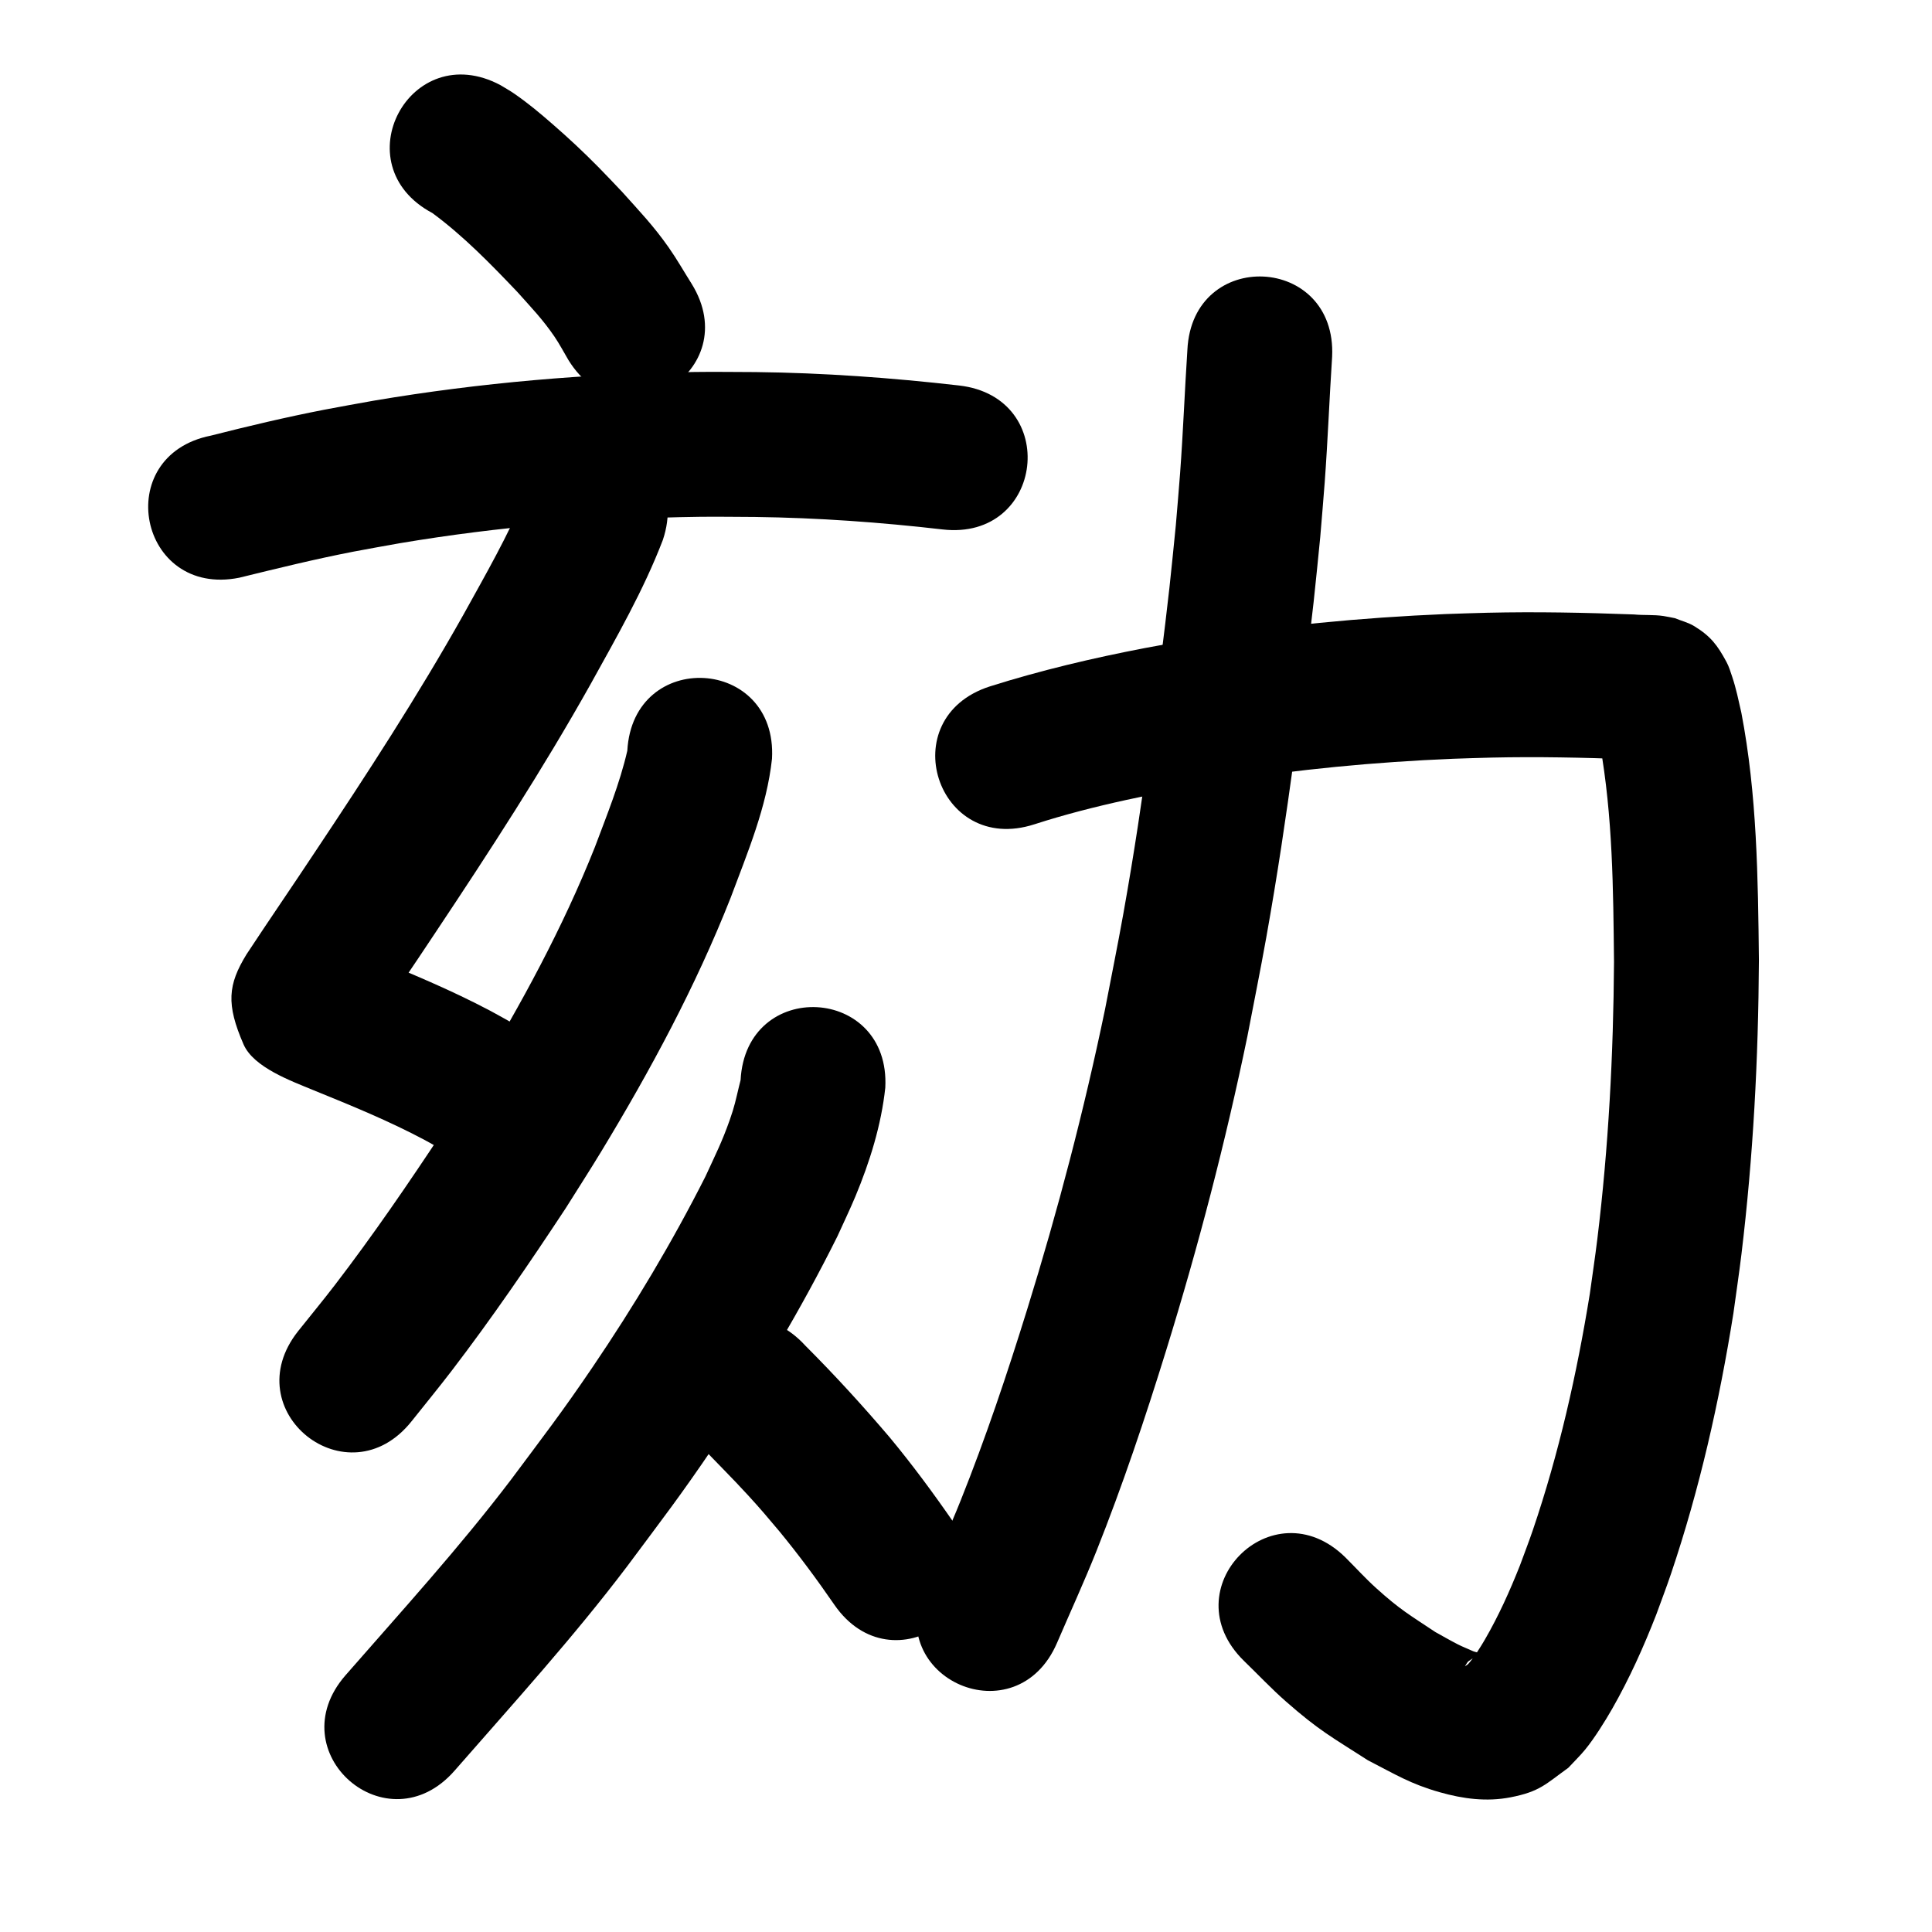 <?xml version="1.0" ?>
<svg xmlns="http://www.w3.org/2000/svg" width="1000" height="1000">
<path d="m 223.81,110.282 c 16.119,11.881 30.157,26.339 43.931,40.794 7.25,8.133 13.134,14.177 19.263,23.173 2.645,3.883 4.81,8.074 7.214,12.11 27.862,45.125 91.677,5.723 63.816,-39.402 v 0 c -3.964,-6.279 -7.629,-12.757 -11.893,-18.837 -7.921,-11.293 -15.071,-18.698 -24.183,-28.867 -4.114,-4.293 -8.154,-8.658 -12.342,-12.879 -8.172,-8.238 -14.894,-14.53 -23.576,-22.093 -6.703,-5.839 -12.711,-10.881 -19.994,-15.899 -2.257,-1.555 -4.669,-2.873 -7.004,-4.31 -46.817,-24.913 -82.05,41.296 -35.233,66.209 z"/>
<path d="m 123.814,299.032 c 19.66,-4.822 39.316,-9.66 59.197,-13.513 8.016,-1.554 16.068,-2.92 24.101,-4.38 51.061,-8.579 102.821,-12.92 154.586,-13.631 9.729,-0.134 19.46,0.051 29.191,0.077 32.418,0.418 64.771,2.735 96.966,6.453 52.686,6.053 61.247,-68.457 8.56,-74.51 v 0 c -34.991,-4.001 -70.145,-6.542 -105.376,-6.943 -10.518,-0.015 -21.037,-0.2 -31.554,-0.045 -55.533,0.821 -111.051,5.556 -165.82,14.814 -8.663,1.583 -17.345,3.066 -25.99,4.749 -19.651,3.826 -39.139,8.448 -58.538,13.379 -52.008,10.378 -37.331,83.928 14.677,73.55 z"/>
<path d="m 271.955,255.725 c -9.024,21.565 -20.715,41.871 -32.009,62.294 -23.688,42.19 -50.086,82.742 -76.905,122.981 -11.719,17.722 -23.773,35.221 -35.448,52.972 -9.649,15.731 -10.586,25.792 -1.532,46.595 5.2,11.948 24.749,18.96 36.025,23.646 19.591,7.957 39.236,15.978 57.917,25.94 3.134,1.671 6.189,3.486 9.284,5.23 5.976,3.435 11.542,7.474 16.978,11.69 42.162,32.169 87.656,-27.456 45.494,-59.626 v 0 c -8.316,-6.284 -16.764,-12.39 -25.863,-17.522 -4.014,-2.233 -7.982,-4.55 -12.043,-6.698 -20.411,-10.797 -41.769,-19.686 -63.152,-28.34 -2.517,-1.03 -5,-2.148 -7.551,-3.089 -0.45,-0.166 -1.702,-0.611 -1.423,-0.221 2.452,3.416 6.998,5.576 8.166,9.616 7.064,24.424 6.031,21.586 -0.235,35.075 -0.177,0.381 0.406,-0.735 0.609,-1.103 11.575,-17.625 23.567,-34.974 35.183,-52.572 27.966,-41.965 55.457,-84.279 80.135,-128.291 13.483,-24.4 27.504,-48.715 37.505,-74.813 16.804,-50.3 -54.331,-74.065 -71.135,-23.765 z"/>
<path d="m 324.699,388.561 c -3.932,17.106 -10.639,33.451 -16.77,49.854 -16.613,41.758 -38.177,81.391 -61.481,119.756 -5.606,9.229 -11.485,18.289 -17.228,27.433 -17.852,27.012 -36.152,53.776 -55.863,79.479 -6.184,8.063 -12.662,15.896 -18.992,23.844 -33.009,41.508 25.693,88.189 58.702,46.681 v 0 c 6.874,-8.656 13.902,-17.193 20.621,-25.969 20.843,-27.225 40.208,-55.562 59.067,-84.181 6.131,-9.784 12.407,-19.479 18.393,-29.353 25.511,-42.081 48.968,-85.615 67.04,-131.447 8.723,-23.369 18.706,-46.917 21.396,-71.928 2.948,-52.951 -71.936,-57.121 -74.884,-4.17 z"/>
<path d="m 383.327,559.055 c -0.395,1.499 -0.265,0.992 -0.875,3.514 -1.65,6.834 -2.268,10.15 -4.749,17.161 -4.107,11.604 -7.195,17.511 -12.561,29.201 -17.264,34.154 -36.994,67.116 -58.483,98.781 -16.069,23.677 -25.037,35.177 -42.208,58.226 -26.747,35.204 -56.544,67.894 -85.601,101.164 -34.885,39.944 21.605,89.279 56.49,49.335 v 0 c 30.338,-34.739 61.412,-68.904 89.272,-105.714 18.509,-24.882 27.543,-36.444 44.903,-62.094 23.521,-34.753 45.194,-71.098 63.907,-108.667 3.116,-6.911 6.433,-13.735 9.347,-20.733 7.469,-17.942 13.367,-36.843 15.454,-56.221 2.794,-52.959 -72.102,-56.91 -74.896,-3.951 z"/>
<path d="m 361.466,747.076 c 8.49,9.012 17.329,17.684 25.681,26.828 7.572,8.289 8.921,10.047 16.212,18.653 10.079,12.243 19.51,25.003 28.501,38.061 30.116,43.652 91.85,1.062 61.734,-42.59 v 0 c -10.432,-15.097 -21.341,-29.872 -33.056,-44.005 -13.934,-16.387 -28.426,-32.24 -43.633,-47.458 -35.718,-39.202 -91.157,11.311 -55.439,50.512 z"/>
<path d="m 535.35,426.677 c 31.37,-10.135 63.777,-16.243 96.163,-22.048 39.869,-6.385 80.132,-10.219 120.469,-11.885 6.719,-0.278 13.443,-0.41 20.165,-0.615 23.592,-0.534 47.19,-0.02 70.766,0.861 3.754,0.083 7.502,0.382 11.255,0.483 0.432,0.011 -0.866,-0.003 -1.294,-0.062 -1.415,-0.194 -2.819,-0.464 -4.229,-0.696 -8.508,-3.295 -10.289,-3.037 -17.188,-9.942 -2.069,-2.071 -3.443,-4.734 -5.164,-7.102 -0.19,-0.262 -0.608,-1.108 -0.568,-0.787 0.151,1.219 0.637,2.373 0.913,3.57 0.529,2.287 1.002,4.587 1.503,6.88 6.618,37.129 6.887,75 7.27,112.594 -0.311,47.89 -2.834,95.826 -8.63,143.382 -1.155,9.48 -2.597,18.923 -3.896,28.384 -6.704,41.422 -15.973,82.573 -29.505,122.336 -2.079,6.108 -4.426,12.122 -6.639,18.182 -5.228,13.211 -11.076,26.217 -18.217,38.518 -1.998,3.442 -5.6,9.228 -8.492,12.455 -0.491,0.548 -1.198,0.856 -1.796,1.284 2.171,-3.356 0.801,-1.803 5.219,-4.89 0.695,-0.486 2.37,-0.592 2.122,-1.402 -0.327,-1.067 -1.99,-1.013 -3.004,-1.478 -2.624,-1.205 -5.333,-2.227 -7.908,-3.532 -3.971,-2.013 -7.81,-4.276 -11.714,-6.414 -13.364,-8.913 -18.154,-11.466 -30.614,-22.718 -5.595,-5.052 -10.674,-10.648 -16.011,-15.972 -37.873,-37.123 -90.373,16.437 -52.5,53.561 v 0 c 7.265,7.028 14.194,14.42 21.794,21.085 17.329,15.195 23.669,18.359 42.404,30.416 14.253,7.314 21.942,12.208 37.243,16.551 11.997,3.405 24.169,5.028 36.593,2.611 15.225,-2.962 18.141,-6.83 29.897,-15.276 2.911,-3.147 6.015,-6.127 8.734,-9.442 4.734,-5.772 10.42,-14.878 14.048,-21.24 8.855,-15.527 16.198,-31.87 22.695,-48.506 2.544,-7.033 5.237,-14.014 7.631,-21.099 14.82,-43.855 25.041,-89.2 32.33,-134.873 1.389,-10.202 2.929,-20.384 4.166,-30.606 6.105,-50.452 8.766,-101.302 9.047,-152.104 -0.463,-42.86 -0.976,-86.045 -9.098,-128.285 -1.503,-6.543 -2.618,-12.262 -4.734,-18.575 -0.868,-2.59 -1.654,-5.242 -2.95,-7.647 -4.67,-8.663 -8.138,-13.297 -16.673,-18.526 -3.089,-1.892 -6.7,-2.758 -10.049,-4.137 -1.973,-0.373 -3.934,-0.821 -5.92,-1.121 -5.039,-0.76 -10.217,-0.31 -15.274,-0.808 -25.279,-0.941 -50.583,-1.472 -75.878,-0.878 -7.238,0.226 -14.479,0.375 -21.714,0.679 -43.488,1.828 -86.895,6.012 -129.868,12.968 -8.543,1.539 -17.105,2.978 -25.63,4.616 -27.1,5.209 -53.986,11.553 -80.309,19.876 -50.469,16.292 -27.429,87.665 23.04,71.373 z"/>
<path d="m 614.594,181.083 c -1.402,21.228 -2.198,42.491 -3.765,63.708 -0.668,9.044 -1.484,18.076 -2.226,27.115 -1.098,10.727 -2.1,21.463 -3.294,32.18 -2.531,22.715 -6.634,55.053 -9.7,77.341 -4.474,32.526 -8.407,59.273 -14.207,91.718 -2.941,16.452 -6.287,32.828 -9.431,49.243 -10.866,52.344 -24.406,104.089 -40.242,155.143 -10.44,33.656 -21.436,66.474 -34.522,99.201 -5.923,14.812 -12.642,29.292 -18.964,43.938 -20.964,48.714 47.927,78.361 68.891,29.648 v 0 c 6.801,-15.845 14.021,-31.517 20.403,-47.536 13.605,-34.15 25.282,-68.979 36.142,-104.083 16.517,-53.386 30.637,-107.491 41.956,-162.222 3.254,-17.034 6.717,-34.029 9.762,-51.102 5.93,-33.244 10.001,-60.915 14.578,-94.223 3.163,-23.017 7.347,-56.044 9.945,-79.447 1.245,-11.216 2.288,-22.454 3.432,-33.681 0.775,-9.489 1.625,-18.972 2.324,-28.466 1.592,-21.615 2.416,-43.275 3.832,-64.9 2.528,-52.973 -72.387,-56.548 -74.915,-3.575 z"/>
</svg>
